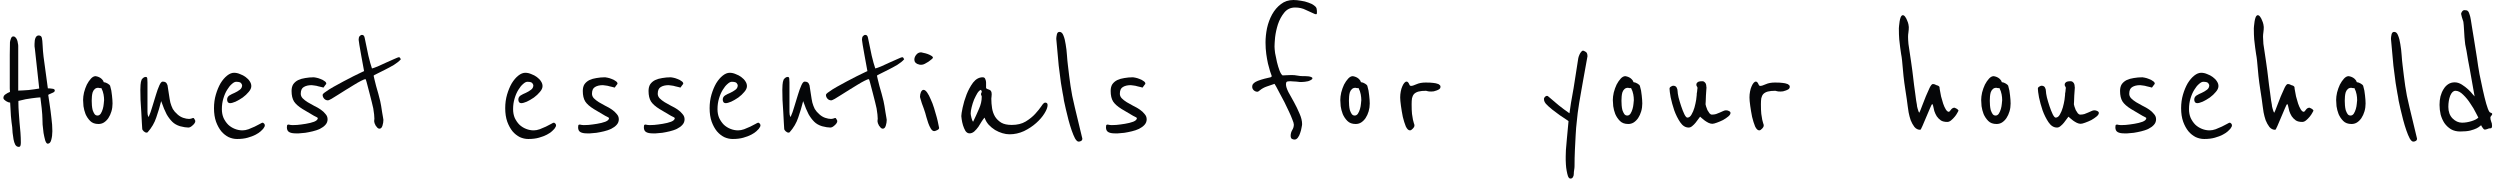 <svg width="210" height="15" viewBox="0 0 210 15" fill="none" xmlns="http://www.w3.org/2000/svg">
<path d="M4.603 7.61C4.603 7.663 4.577 7.705 4.524 7.736C4.482 7.768 4.43 7.794 4.367 7.815C4.314 7.836 4.256 7.862 4.193 7.894C4.13 7.915 4.083 7.941 4.052 7.973L4.162 8.713C4.225 9.123 4.277 9.522 4.319 9.911C4.372 10.299 4.398 10.667 4.398 11.014C4.398 11.287 4.367 11.534 4.304 11.754C4.251 11.964 4.151 12.069 4.004 12.069C3.931 12.069 3.862 11.98 3.799 11.802C3.747 11.612 3.7 11.402 3.658 11.171C3.626 10.93 3.6 10.693 3.579 10.462C3.568 10.221 3.563 10.047 3.563 9.942C3.563 9.869 3.558 9.753 3.547 9.596C3.537 9.428 3.521 9.254 3.5 9.076C3.479 8.887 3.458 8.713 3.437 8.556C3.416 8.388 3.4 8.262 3.39 8.178C3.211 8.188 2.97 8.214 2.665 8.256C2.36 8.288 1.987 8.361 1.546 8.477V8.666C1.546 8.897 1.557 9.154 1.578 9.438C1.599 9.711 1.62 9.995 1.641 10.289C1.672 10.572 1.699 10.861 1.72 11.155C1.741 11.439 1.751 11.712 1.751 11.975C1.751 12.08 1.741 12.164 1.72 12.227C1.699 12.3 1.651 12.337 1.578 12.337C1.452 12.337 1.352 12.274 1.278 12.148C1.215 12.022 1.168 11.875 1.137 11.707C1.105 11.528 1.079 11.345 1.058 11.155C1.047 10.966 1.037 10.809 1.026 10.683C0.984 10.41 0.948 10.095 0.916 9.737C0.895 9.37 0.874 8.997 0.853 8.619C0.811 8.619 0.758 8.608 0.695 8.587C0.632 8.556 0.569 8.524 0.506 8.493C0.443 8.451 0.391 8.409 0.349 8.367C0.307 8.325 0.286 8.277 0.286 8.225C0.286 8.099 0.344 7.999 0.459 7.925C0.575 7.841 0.701 7.773 0.837 7.721C0.827 7.626 0.821 7.526 0.821 7.421C0.821 7.306 0.821 7.111 0.821 6.838C0.821 6.723 0.821 6.555 0.821 6.334C0.821 6.103 0.821 5.846 0.821 5.562C0.821 5.268 0.821 4.947 0.821 4.601C0.832 4.254 0.837 3.902 0.837 3.545C0.848 3.461 0.874 3.361 0.916 3.246C0.958 3.12 1.026 3.057 1.121 3.057C1.194 3.057 1.257 3.088 1.31 3.151C1.362 3.204 1.404 3.272 1.436 3.356C1.467 3.44 1.488 3.529 1.499 3.624C1.52 3.708 1.531 3.782 1.531 3.845V7.61C1.625 7.61 1.751 7.605 1.909 7.595C2.066 7.584 2.229 7.574 2.397 7.563C2.565 7.542 2.728 7.521 2.886 7.5C3.054 7.479 3.19 7.458 3.295 7.437L2.933 4.128C2.922 4.055 2.912 3.976 2.901 3.892C2.901 3.808 2.901 3.74 2.901 3.687C2.901 3.477 2.928 3.309 2.98 3.183C3.043 3.046 3.132 2.978 3.248 2.978C3.395 2.978 3.484 3.046 3.516 3.183C3.547 3.319 3.568 3.519 3.579 3.782C3.589 3.95 3.6 4.118 3.61 4.286C3.621 4.443 3.637 4.601 3.658 4.758L4.02 7.421C4.146 7.421 4.272 7.432 4.398 7.453C4.535 7.463 4.603 7.516 4.603 7.61Z" fill="#050608"/>
<path d="M9.453 8.697C9.453 8.929 9.422 9.149 9.359 9.359C9.296 9.569 9.212 9.753 9.107 9.911C9.002 10.068 8.876 10.194 8.729 10.289C8.592 10.373 8.44 10.415 8.272 10.415C7.978 10.415 7.746 10.331 7.578 10.163C7.41 9.995 7.279 9.8 7.184 9.58C7.1 9.359 7.043 9.139 7.011 8.918C6.99 8.687 6.98 8.514 6.98 8.398C6.98 8.209 7.006 7.999 7.058 7.768C7.121 7.526 7.2 7.306 7.295 7.106C7.4 6.907 7.515 6.738 7.641 6.602C7.767 6.465 7.899 6.397 8.035 6.397C8.067 6.397 8.114 6.408 8.177 6.429C8.251 6.45 8.324 6.481 8.398 6.523C8.471 6.565 8.534 6.618 8.587 6.681C8.65 6.744 8.692 6.817 8.713 6.901C8.828 6.912 8.944 6.954 9.059 7.027C9.175 7.101 9.238 7.159 9.249 7.201C9.333 7.474 9.385 7.747 9.406 8.02C9.438 8.293 9.453 8.519 9.453 8.697ZM8.744 8.414C8.744 8.256 8.729 8.093 8.697 7.925C8.666 7.747 8.603 7.568 8.508 7.39C8.487 7.4 8.461 7.405 8.429 7.405C8.387 7.405 8.35 7.4 8.319 7.39C8.298 7.379 8.277 7.374 8.256 7.374C8.13 7.374 8.03 7.411 7.957 7.484C7.883 7.547 7.825 7.637 7.783 7.752C7.752 7.857 7.731 7.973 7.72 8.099C7.71 8.225 7.704 8.346 7.704 8.461C7.704 8.577 7.71 8.708 7.72 8.855C7.731 8.992 7.752 9.123 7.783 9.249C7.825 9.375 7.878 9.485 7.941 9.58C8.004 9.664 8.088 9.706 8.193 9.706C8.298 9.706 8.387 9.653 8.461 9.548C8.534 9.433 8.592 9.301 8.634 9.154C8.676 9.007 8.702 8.866 8.713 8.729C8.734 8.582 8.744 8.477 8.744 8.414Z" fill="#050608"/>
<path d="M16.406 10.163C16.406 10.226 16.385 10.289 16.343 10.352C16.301 10.415 16.249 10.473 16.186 10.525C16.133 10.578 16.07 10.625 15.996 10.667C15.934 10.698 15.876 10.714 15.823 10.714C15.645 10.714 15.414 10.678 15.13 10.604C14.857 10.52 14.636 10.394 14.468 10.226C14.29 10.047 14.132 9.837 13.995 9.596C13.859 9.343 13.707 8.976 13.539 8.493C13.423 8.955 13.286 9.412 13.129 9.863C12.982 10.315 12.74 10.73 12.404 11.108C12.383 11.129 12.352 11.14 12.309 11.14C12.236 11.14 12.157 11.103 12.073 11.029C11.989 10.956 11.947 10.882 11.947 10.809C11.947 10.735 11.937 10.567 11.916 10.305C11.905 10.031 11.889 9.732 11.868 9.407C11.847 9.07 11.826 8.734 11.805 8.398C11.795 8.051 11.79 7.768 11.79 7.547C11.79 7.442 11.795 7.306 11.805 7.138C11.816 6.959 11.847 6.807 11.9 6.681C11.91 6.66 11.947 6.618 12.01 6.555C12.084 6.492 12.162 6.46 12.246 6.46C12.32 6.46 12.362 6.507 12.373 6.602C12.383 6.696 12.388 6.801 12.388 6.917V9.407C12.388 9.459 12.394 9.533 12.404 9.627C12.425 9.722 12.451 9.79 12.483 9.832C12.598 9.58 12.704 9.286 12.798 8.95C12.903 8.603 13.003 8.277 13.097 7.973C13.192 7.658 13.286 7.395 13.381 7.185C13.476 6.964 13.57 6.854 13.665 6.854C13.77 6.854 13.854 6.875 13.917 6.917C13.98 6.959 14.032 7.043 14.074 7.169C14.127 7.474 14.169 7.747 14.2 7.988C14.232 8.22 14.269 8.43 14.311 8.619C14.363 8.808 14.431 8.986 14.515 9.154C14.61 9.312 14.736 9.459 14.894 9.596C15.041 9.732 15.204 9.832 15.382 9.895C15.571 9.958 15.734 9.989 15.87 9.989C15.934 9.989 16.002 9.979 16.075 9.958C16.149 9.926 16.201 9.911 16.233 9.911C16.275 9.911 16.312 9.947 16.343 10.021C16.385 10.095 16.406 10.142 16.406 10.163Z" fill="#050608"/>
<path d="M22.229 10.446C22.24 10.467 22.245 10.499 22.245 10.541C22.245 10.604 22.198 10.698 22.103 10.825C22.072 10.867 22.003 10.935 21.898 11.029C21.793 11.124 21.651 11.219 21.473 11.313C21.294 11.408 21.074 11.492 20.811 11.565C20.559 11.639 20.26 11.675 19.913 11.675C19.671 11.675 19.435 11.623 19.204 11.518C18.973 11.402 18.768 11.239 18.589 11.029C18.411 10.809 18.264 10.541 18.148 10.226C18.033 9.9 17.975 9.522 17.975 9.091C17.975 8.682 18.027 8.298 18.133 7.941C18.238 7.584 18.369 7.269 18.526 6.996C18.695 6.723 18.878 6.507 19.078 6.35C19.277 6.192 19.472 6.113 19.661 6.113C19.829 6.113 19.997 6.15 20.165 6.224C20.344 6.287 20.501 6.371 20.638 6.476C20.785 6.581 20.9 6.702 20.984 6.838C21.068 6.964 21.11 7.096 21.11 7.232C21.11 7.39 21.037 7.553 20.89 7.721C20.753 7.889 20.585 8.046 20.386 8.193C20.186 8.33 19.986 8.445 19.787 8.54C19.587 8.624 19.43 8.666 19.314 8.666C19.251 8.666 19.193 8.64 19.141 8.587C19.099 8.524 19.078 8.451 19.078 8.367C19.078 8.22 19.141 8.104 19.267 8.02C19.404 7.936 19.551 7.862 19.708 7.799C19.866 7.726 20.008 7.642 20.134 7.547C20.27 7.453 20.338 7.321 20.338 7.153C20.338 7.132 20.312 7.08 20.26 6.996C20.207 6.912 20.065 6.87 19.834 6.87C19.729 6.87 19.608 6.933 19.472 7.059C19.335 7.174 19.204 7.337 19.078 7.547C18.952 7.747 18.847 7.988 18.763 8.272C18.679 8.545 18.637 8.845 18.637 9.17C18.637 9.443 18.684 9.69 18.779 9.911C18.884 10.131 19.015 10.32 19.172 10.478C19.33 10.625 19.514 10.741 19.724 10.825C19.934 10.909 20.149 10.951 20.37 10.951C20.527 10.951 20.695 10.919 20.874 10.856C21.063 10.783 21.236 10.709 21.394 10.636C21.562 10.552 21.704 10.478 21.82 10.415C21.945 10.341 22.024 10.305 22.056 10.305C22.087 10.305 22.119 10.32 22.15 10.352C22.192 10.383 22.219 10.415 22.229 10.446Z" fill="#050608"/>
<path d="M27.517 10.021C27.517 10.2 27.454 10.357 27.328 10.494C27.213 10.62 27.061 10.73 26.872 10.825C26.693 10.909 26.493 10.977 26.273 11.029C26.052 11.082 25.842 11.124 25.642 11.155C25.443 11.177 25.264 11.192 25.107 11.203C24.96 11.203 24.865 11.203 24.823 11.203C24.592 11.203 24.413 11.166 24.287 11.092C24.161 11.019 24.098 10.888 24.098 10.698C24.098 10.636 24.104 10.583 24.114 10.541C24.125 10.488 24.167 10.462 24.24 10.462C24.272 10.462 24.324 10.473 24.398 10.494C24.471 10.504 24.529 10.509 24.571 10.509C24.613 10.509 24.744 10.504 24.965 10.494C25.196 10.473 25.438 10.441 25.69 10.399C25.952 10.357 26.183 10.299 26.383 10.226C26.593 10.142 26.698 10.037 26.698 9.911C26.698 9.89 26.588 9.827 26.367 9.722C26.157 9.606 25.837 9.417 25.406 9.154C25.07 8.944 24.834 8.734 24.697 8.524C24.561 8.304 24.492 8.009 24.492 7.642C24.492 7.411 24.54 7.222 24.634 7.075C24.739 6.928 24.876 6.812 25.044 6.728C25.222 6.644 25.422 6.586 25.642 6.555C25.874 6.513 26.115 6.492 26.367 6.492C26.388 6.492 26.451 6.502 26.556 6.523C26.672 6.544 26.793 6.581 26.919 6.633C27.045 6.675 27.155 6.733 27.25 6.807C27.355 6.87 27.407 6.943 27.407 7.027C27.407 7.048 27.386 7.08 27.344 7.122C27.313 7.164 27.255 7.243 27.171 7.358C27.139 7.348 27.081 7.332 26.997 7.311C26.924 7.29 26.835 7.269 26.73 7.248C26.635 7.216 26.535 7.195 26.43 7.185C26.325 7.164 26.241 7.153 26.178 7.153C25.905 7.153 25.684 7.206 25.516 7.311C25.348 7.405 25.264 7.595 25.264 7.878C25.264 8.015 25.317 8.141 25.422 8.256C25.537 8.372 25.679 8.482 25.847 8.587C26.015 8.682 26.194 8.782 26.383 8.887C26.583 8.981 26.766 9.086 26.934 9.202C27.102 9.317 27.239 9.443 27.344 9.58C27.46 9.706 27.517 9.853 27.517 10.021Z" fill="#050608"/>
<path d="M33.671 4.979C33.535 5.137 33.34 5.294 33.088 5.452C32.836 5.599 32.584 5.735 32.332 5.861C32.08 5.987 31.859 6.098 31.67 6.192C31.481 6.276 31.386 6.334 31.386 6.366C31.386 6.397 31.407 6.492 31.449 6.649C31.491 6.807 31.539 6.996 31.591 7.216C31.654 7.426 31.717 7.647 31.78 7.878C31.843 8.109 31.896 8.314 31.938 8.493C31.959 8.598 31.985 8.734 32.017 8.902C32.048 9.07 32.074 9.238 32.095 9.407C32.127 9.575 32.153 9.727 32.174 9.863C32.195 9.989 32.206 10.058 32.206 10.068C32.206 10.226 32.179 10.389 32.127 10.557C32.074 10.725 31.99 10.809 31.875 10.809C31.812 10.809 31.754 10.783 31.701 10.73C31.649 10.678 31.602 10.62 31.56 10.557C31.518 10.483 31.486 10.415 31.465 10.352C31.444 10.289 31.434 10.242 31.434 10.21C31.434 10.189 31.434 10.158 31.434 10.116C31.444 10.073 31.449 10.026 31.449 9.974C31.449 9.774 31.418 9.485 31.355 9.107C31.334 8.992 31.292 8.813 31.229 8.571C31.166 8.33 31.103 8.083 31.04 7.831C30.966 7.537 30.882 7.216 30.788 6.87C30.746 6.723 30.719 6.649 30.709 6.649C30.635 6.649 30.509 6.696 30.331 6.791C30.163 6.875 29.968 6.985 29.748 7.122C29.527 7.248 29.296 7.39 29.054 7.547C28.813 7.694 28.587 7.836 28.377 7.973C28.167 8.099 27.988 8.209 27.841 8.304C27.684 8.388 27.589 8.43 27.558 8.43C27.421 8.43 27.311 8.382 27.227 8.288C27.143 8.193 27.101 8.088 27.101 7.973C27.101 7.91 27.19 7.82 27.369 7.705C27.537 7.579 27.752 7.442 28.015 7.295C28.267 7.148 28.545 6.996 28.85 6.838C29.144 6.681 29.417 6.539 29.669 6.413C29.931 6.287 30.147 6.182 30.315 6.098C30.494 6.014 30.583 5.972 30.583 5.972C30.488 5.488 30.41 5.058 30.346 4.68C30.294 4.354 30.241 4.055 30.189 3.782C30.147 3.508 30.126 3.361 30.126 3.34C30.126 3.204 30.152 3.104 30.205 3.041C30.268 2.967 30.336 2.931 30.41 2.931C30.525 2.931 30.599 3.009 30.63 3.167C30.746 3.734 30.851 4.238 30.945 4.68C31.05 5.121 31.15 5.478 31.245 5.751C31.339 5.73 31.502 5.672 31.733 5.578C31.964 5.473 32.206 5.362 32.458 5.247C32.71 5.131 32.936 5.032 33.135 4.947C33.345 4.853 33.466 4.806 33.498 4.806C33.561 4.806 33.597 4.827 33.608 4.869C33.629 4.911 33.65 4.947 33.671 4.979Z" fill="#050608"/>
<path d="M46.692 10.446C46.703 10.467 46.708 10.499 46.708 10.541C46.708 10.604 46.66 10.698 46.566 10.825C46.535 10.867 46.466 10.935 46.361 11.029C46.256 11.124 46.114 11.219 45.936 11.313C45.757 11.408 45.537 11.492 45.274 11.565C45.022 11.639 44.722 11.675 44.376 11.675C44.134 11.675 43.898 11.623 43.667 11.518C43.436 11.402 43.231 11.239 43.052 11.029C42.874 10.809 42.727 10.541 42.611 10.226C42.496 9.9 42.438 9.522 42.438 9.091C42.438 8.682 42.49 8.298 42.595 7.941C42.7 7.584 42.832 7.269 42.989 6.996C43.157 6.723 43.341 6.507 43.541 6.35C43.74 6.192 43.935 6.113 44.124 6.113C44.292 6.113 44.46 6.15 44.628 6.224C44.806 6.287 44.964 6.371 45.101 6.476C45.248 6.581 45.363 6.702 45.447 6.838C45.531 6.964 45.573 7.096 45.573 7.232C45.573 7.39 45.5 7.553 45.353 7.721C45.216 7.889 45.048 8.046 44.849 8.193C44.649 8.33 44.449 8.445 44.25 8.54C44.05 8.624 43.893 8.666 43.777 8.666C43.714 8.666 43.656 8.64 43.604 8.587C43.562 8.524 43.541 8.451 43.541 8.367C43.541 8.22 43.604 8.104 43.73 8.02C43.866 7.936 44.013 7.862 44.171 7.799C44.329 7.726 44.47 7.642 44.596 7.547C44.733 7.453 44.801 7.321 44.801 7.153C44.801 7.132 44.775 7.08 44.722 6.996C44.67 6.912 44.528 6.87 44.297 6.87C44.192 6.87 44.071 6.933 43.935 7.059C43.798 7.174 43.667 7.337 43.541 7.547C43.415 7.747 43.31 7.988 43.226 8.272C43.142 8.545 43.1 8.845 43.1 9.17C43.1 9.443 43.147 9.69 43.241 9.911C43.346 10.131 43.478 10.32 43.635 10.478C43.793 10.625 43.977 10.741 44.187 10.825C44.397 10.909 44.612 10.951 44.833 10.951C44.99 10.951 45.158 10.919 45.337 10.856C45.526 10.783 45.699 10.709 45.857 10.636C46.025 10.552 46.167 10.478 46.282 10.415C46.408 10.341 46.487 10.305 46.519 10.305C46.55 10.305 46.582 10.32 46.613 10.352C46.655 10.383 46.681 10.415 46.692 10.446Z" fill="#050608"/>
<path d="M51.98 10.021C51.98 10.2 51.917 10.357 51.791 10.494C51.676 10.62 51.523 10.73 51.334 10.825C51.156 10.909 50.956 10.977 50.736 11.029C50.515 11.082 50.305 11.124 50.105 11.155C49.906 11.177 49.727 11.192 49.57 11.203C49.423 11.203 49.328 11.203 49.286 11.203C49.055 11.203 48.876 11.166 48.75 11.092C48.624 11.019 48.561 10.888 48.561 10.698C48.561 10.636 48.566 10.583 48.577 10.541C48.587 10.488 48.63 10.462 48.703 10.462C48.735 10.462 48.787 10.473 48.861 10.494C48.934 10.504 48.992 10.509 49.034 10.509C49.076 10.509 49.207 10.504 49.428 10.494C49.659 10.473 49.901 10.441 50.153 10.399C50.415 10.357 50.646 10.299 50.846 10.226C51.056 10.142 51.161 10.037 51.161 9.911C51.161 9.89 51.051 9.827 50.83 9.722C50.62 9.606 50.3 9.417 49.869 9.154C49.533 8.944 49.297 8.734 49.16 8.524C49.023 8.304 48.955 8.009 48.955 7.642C48.955 7.411 49.002 7.222 49.097 7.075C49.202 6.928 49.339 6.812 49.507 6.728C49.685 6.644 49.885 6.586 50.105 6.555C50.336 6.513 50.578 6.492 50.83 6.492C50.851 6.492 50.914 6.502 51.019 6.523C51.135 6.544 51.256 6.581 51.382 6.633C51.508 6.675 51.618 6.733 51.712 6.807C51.818 6.87 51.87 6.943 51.87 7.027C51.87 7.048 51.849 7.08 51.807 7.122C51.776 7.164 51.718 7.243 51.634 7.358C51.602 7.348 51.544 7.332 51.46 7.311C51.387 7.29 51.298 7.269 51.193 7.248C51.098 7.216 50.998 7.195 50.893 7.185C50.788 7.164 50.704 7.153 50.641 7.153C50.368 7.153 50.147 7.206 49.979 7.311C49.811 7.405 49.727 7.595 49.727 7.878C49.727 8.015 49.78 8.141 49.885 8.256C50 8.372 50.142 8.482 50.31 8.587C50.478 8.682 50.657 8.782 50.846 8.887C51.045 8.981 51.229 9.086 51.397 9.202C51.565 9.317 51.702 9.443 51.807 9.58C51.923 9.706 51.98 9.853 51.98 10.021Z" fill="#050608"/>
<path d="M57.504 10.021C57.504 10.2 57.441 10.357 57.315 10.494C57.199 10.62 57.047 10.73 56.858 10.825C56.679 10.909 56.48 10.977 56.259 11.029C56.038 11.082 55.828 11.124 55.629 11.155C55.429 11.177 55.251 11.192 55.093 11.203C54.946 11.203 54.851 11.203 54.809 11.203C54.578 11.203 54.4 11.166 54.274 11.092C54.148 11.019 54.085 10.888 54.085 10.698C54.085 10.636 54.09 10.583 54.1 10.541C54.111 10.488 54.153 10.462 54.226 10.462C54.258 10.462 54.31 10.473 54.384 10.494C54.458 10.504 54.515 10.509 54.557 10.509C54.599 10.509 54.731 10.504 54.951 10.494C55.182 10.473 55.424 10.441 55.676 10.399C55.938 10.357 56.17 10.299 56.369 10.226C56.579 10.142 56.684 10.037 56.684 9.911C56.684 9.89 56.574 9.827 56.353 9.722C56.143 9.606 55.823 9.417 55.392 9.154C55.056 8.944 54.82 8.734 54.683 8.524C54.547 8.304 54.478 8.009 54.478 7.642C54.478 7.411 54.526 7.222 54.62 7.075C54.725 6.928 54.862 6.812 55.03 6.728C55.209 6.644 55.408 6.586 55.629 6.555C55.86 6.513 56.101 6.492 56.353 6.492C56.374 6.492 56.438 6.502 56.542 6.523C56.658 6.544 56.779 6.581 56.905 6.633C57.031 6.675 57.141 6.733 57.236 6.807C57.341 6.87 57.393 6.943 57.393 7.027C57.393 7.048 57.372 7.08 57.33 7.122C57.299 7.164 57.241 7.243 57.157 7.358C57.126 7.348 57.068 7.332 56.984 7.311C56.91 7.29 56.821 7.269 56.716 7.248C56.621 7.216 56.522 7.195 56.416 7.185C56.311 7.164 56.227 7.153 56.164 7.153C55.891 7.153 55.671 7.206 55.503 7.311C55.335 7.405 55.251 7.595 55.251 7.878C55.251 8.015 55.303 8.141 55.408 8.256C55.524 8.372 55.665 8.482 55.834 8.587C56.002 8.682 56.18 8.782 56.369 8.887C56.569 8.981 56.753 9.086 56.921 9.202C57.089 9.317 57.225 9.443 57.33 9.58C57.446 9.706 57.504 9.853 57.504 10.021Z" fill="#050608"/>
<path d="M63.862 10.446C63.873 10.467 63.878 10.499 63.878 10.541C63.878 10.604 63.831 10.698 63.736 10.825C63.705 10.867 63.636 10.935 63.531 11.029C63.426 11.124 63.284 11.219 63.106 11.313C62.927 11.408 62.707 11.492 62.444 11.565C62.192 11.639 61.892 11.675 61.546 11.675C61.304 11.675 61.068 11.623 60.837 11.518C60.606 11.402 60.401 11.239 60.222 11.029C60.044 10.809 59.897 10.541 59.781 10.226C59.666 9.9 59.608 9.522 59.608 9.091C59.608 8.682 59.66 8.298 59.765 7.941C59.87 7.584 60.002 7.269 60.159 6.996C60.327 6.723 60.511 6.507 60.711 6.35C60.91 6.192 61.105 6.113 61.294 6.113C61.462 6.113 61.63 6.15 61.798 6.224C61.977 6.287 62.134 6.371 62.271 6.476C62.418 6.581 62.533 6.702 62.617 6.838C62.701 6.964 62.743 7.096 62.743 7.232C62.743 7.39 62.67 7.553 62.523 7.721C62.386 7.889 62.218 8.046 62.019 8.193C61.819 8.33 61.619 8.445 61.42 8.54C61.22 8.624 61.063 8.666 60.947 8.666C60.884 8.666 60.826 8.64 60.774 8.587C60.732 8.524 60.711 8.451 60.711 8.367C60.711 8.22 60.774 8.104 60.9 8.02C61.036 7.936 61.184 7.862 61.341 7.799C61.499 7.726 61.64 7.642 61.767 7.547C61.903 7.453 61.971 7.321 61.971 7.153C61.971 7.132 61.945 7.08 61.892 6.996C61.84 6.912 61.698 6.87 61.467 6.87C61.362 6.87 61.241 6.933 61.105 7.059C60.968 7.174 60.837 7.337 60.711 7.547C60.585 7.747 60.48 7.988 60.396 8.272C60.312 8.545 60.27 8.845 60.27 9.17C60.27 9.443 60.317 9.69 60.411 9.911C60.517 10.131 60.648 10.32 60.805 10.478C60.963 10.625 61.147 10.741 61.357 10.825C61.567 10.909 61.782 10.951 62.003 10.951C62.16 10.951 62.328 10.919 62.507 10.856C62.696 10.783 62.869 10.709 63.027 10.636C63.195 10.552 63.337 10.478 63.452 10.415C63.578 10.341 63.657 10.305 63.689 10.305C63.72 10.305 63.752 10.32 63.783 10.352C63.825 10.383 63.852 10.415 63.862 10.446Z" fill="#050608"/>
<path d="M70.332 10.163C70.332 10.226 70.311 10.289 70.269 10.352C70.227 10.415 70.175 10.473 70.112 10.525C70.059 10.578 69.996 10.625 69.922 10.667C69.859 10.698 69.802 10.714 69.749 10.714C69.571 10.714 69.34 10.678 69.056 10.604C68.783 10.52 68.562 10.394 68.394 10.226C68.216 10.047 68.058 9.837 67.921 9.596C67.785 9.343 67.633 8.976 67.465 8.493C67.349 8.955 67.212 9.412 67.055 9.863C66.908 10.315 66.666 10.73 66.33 11.108C66.309 11.129 66.278 11.14 66.236 11.14C66.162 11.14 66.083 11.103 65.999 11.029C65.915 10.956 65.873 10.882 65.873 10.809C65.873 10.735 65.863 10.567 65.842 10.305C65.831 10.031 65.815 9.732 65.794 9.407C65.773 9.07 65.752 8.734 65.731 8.398C65.721 8.051 65.716 7.768 65.716 7.547C65.716 7.442 65.721 7.306 65.731 7.138C65.742 6.959 65.773 6.807 65.826 6.681C65.836 6.66 65.873 6.618 65.936 6.555C66.01 6.492 66.088 6.46 66.172 6.46C66.246 6.46 66.288 6.507 66.299 6.602C66.309 6.696 66.314 6.801 66.314 6.917V9.407C66.314 9.459 66.32 9.533 66.33 9.627C66.351 9.722 66.377 9.79 66.409 9.832C66.524 9.58 66.629 9.286 66.724 8.95C66.829 8.603 66.929 8.277 67.023 7.973C67.118 7.658 67.212 7.395 67.307 7.185C67.401 6.964 67.496 6.854 67.591 6.854C67.696 6.854 67.78 6.875 67.843 6.917C67.906 6.959 67.958 7.043 68 7.169C68.053 7.474 68.095 7.747 68.126 7.988C68.158 8.22 68.195 8.43 68.237 8.619C68.289 8.808 68.357 8.986 68.441 9.154C68.536 9.312 68.662 9.459 68.82 9.596C68.967 9.732 69.129 9.832 69.308 9.895C69.497 9.958 69.66 9.989 69.796 9.989C69.859 9.989 69.928 9.979 70.001 9.958C70.075 9.926 70.127 9.911 70.159 9.911C70.201 9.911 70.238 9.947 70.269 10.021C70.311 10.095 70.332 10.142 70.332 10.163Z" fill="#050608"/>
<path d="M75.95 4.979C75.814 5.137 75.619 5.294 75.367 5.452C75.115 5.599 74.863 5.735 74.611 5.861C74.359 5.987 74.138 6.098 73.949 6.192C73.76 6.276 73.666 6.334 73.666 6.366C73.666 6.397 73.687 6.492 73.729 6.649C73.771 6.807 73.818 6.996 73.87 7.216C73.933 7.426 73.996 7.647 74.059 7.878C74.123 8.109 74.175 8.314 74.217 8.493C74.238 8.598 74.264 8.734 74.296 8.902C74.327 9.07 74.354 9.238 74.375 9.407C74.406 9.575 74.432 9.727 74.453 9.863C74.474 9.989 74.485 10.058 74.485 10.068C74.485 10.226 74.459 10.389 74.406 10.557C74.354 10.725 74.27 10.809 74.154 10.809C74.091 10.809 74.033 10.783 73.981 10.73C73.928 10.678 73.881 10.62 73.839 10.557C73.797 10.483 73.765 10.415 73.744 10.352C73.723 10.289 73.713 10.242 73.713 10.21C73.713 10.189 73.713 10.158 73.713 10.116C73.723 10.073 73.729 10.026 73.729 9.974C73.729 9.774 73.697 9.485 73.634 9.107C73.613 8.992 73.571 8.813 73.508 8.571C73.445 8.33 73.382 8.083 73.319 7.831C73.245 7.537 73.161 7.216 73.067 6.87C73.025 6.723 72.999 6.649 72.988 6.649C72.915 6.649 72.788 6.696 72.61 6.791C72.442 6.875 72.248 6.985 72.027 7.122C71.806 7.248 71.575 7.39 71.334 7.547C71.092 7.694 70.866 7.836 70.656 7.973C70.446 8.099 70.267 8.209 70.12 8.304C69.963 8.388 69.868 8.43 69.837 8.43C69.7 8.43 69.59 8.382 69.506 8.288C69.422 8.193 69.38 8.088 69.38 7.973C69.38 7.91 69.469 7.82 69.648 7.705C69.816 7.579 70.031 7.442 70.294 7.295C70.546 7.148 70.824 6.996 71.129 6.838C71.423 6.681 71.696 6.539 71.948 6.413C72.211 6.287 72.426 6.182 72.594 6.098C72.773 6.014 72.862 5.972 72.862 5.972C72.767 5.488 72.689 5.058 72.626 4.68C72.573 4.354 72.521 4.055 72.468 3.782C72.426 3.508 72.405 3.361 72.405 3.34C72.405 3.204 72.431 3.104 72.484 3.041C72.547 2.967 72.615 2.931 72.689 2.931C72.804 2.931 72.878 3.009 72.909 3.167C73.025 3.734 73.13 4.238 73.224 4.68C73.329 5.121 73.429 5.478 73.524 5.751C73.618 5.73 73.781 5.672 74.012 5.578C74.243 5.473 74.485 5.362 74.737 5.247C74.989 5.131 75.215 5.032 75.415 4.947C75.625 4.853 75.745 4.806 75.777 4.806C75.84 4.806 75.877 4.827 75.887 4.869C75.908 4.911 75.929 4.947 75.95 4.979Z" fill="#050608"/>
<path d="M78.366 4.853C78.366 4.874 78.329 4.916 78.256 4.979C78.182 5.042 78.093 5.11 77.988 5.184C77.894 5.247 77.794 5.305 77.689 5.357C77.584 5.41 77.5 5.436 77.437 5.436C77.395 5.436 77.337 5.436 77.263 5.436C77.2 5.425 77.132 5.404 77.058 5.373C76.996 5.341 76.938 5.299 76.885 5.247C76.833 5.184 76.806 5.105 76.806 5.011C76.806 4.863 76.859 4.727 76.964 4.601C77.069 4.464 77.206 4.396 77.374 4.396C77.405 4.396 77.473 4.412 77.578 4.443C77.694 4.464 77.809 4.496 77.925 4.538C78.041 4.58 78.14 4.627 78.224 4.68C78.319 4.732 78.366 4.79 78.366 4.853ZM78.886 10.746C78.886 10.819 78.828 10.882 78.713 10.935C78.608 10.987 78.529 11.014 78.477 11.014C78.371 11.014 78.277 10.945 78.193 10.809C78.109 10.672 78.035 10.515 77.972 10.336C77.909 10.158 77.857 9.989 77.815 9.832C77.773 9.664 77.741 9.548 77.72 9.485C77.689 9.38 77.647 9.254 77.594 9.107C77.542 8.96 77.489 8.818 77.437 8.682C77.395 8.545 77.358 8.424 77.326 8.319C77.295 8.214 77.279 8.157 77.279 8.146C77.279 7.999 77.305 7.862 77.358 7.736C77.421 7.61 77.494 7.547 77.578 7.547C77.673 7.547 77.773 7.621 77.878 7.768C77.983 7.915 78.083 8.104 78.177 8.335C78.282 8.556 78.377 8.803 78.461 9.076C78.545 9.338 78.618 9.59 78.681 9.832C78.744 10.063 78.792 10.268 78.823 10.446C78.865 10.614 78.886 10.714 78.886 10.746Z" fill="#050608"/>
<path d="M87.998 8.824C87.998 9.013 87.908 9.249 87.73 9.533C87.562 9.806 87.331 10.073 87.037 10.336C86.742 10.599 86.401 10.825 86.012 11.014C85.624 11.192 85.219 11.281 84.799 11.281C84.61 11.281 84.41 11.25 84.2 11.187C83.99 11.124 83.785 11.035 83.586 10.919C83.386 10.793 83.208 10.646 83.05 10.478C82.893 10.299 82.777 10.1 82.704 9.879C82.641 9.942 82.562 10.047 82.467 10.194C82.383 10.341 82.289 10.494 82.184 10.651C82.079 10.798 81.963 10.93 81.837 11.045C81.711 11.15 81.58 11.203 81.443 11.203C81.306 11.203 81.191 11.134 81.096 10.998C81.012 10.851 80.944 10.693 80.892 10.525C80.839 10.347 80.802 10.179 80.781 10.021C80.76 9.863 80.75 9.774 80.75 9.753C80.75 9.627 80.787 9.391 80.86 9.044C80.934 8.687 81.044 8.319 81.191 7.941C81.338 7.563 81.522 7.227 81.742 6.933C81.974 6.639 82.241 6.492 82.546 6.492C82.662 6.492 82.735 6.544 82.767 6.649C82.809 6.744 82.83 6.838 82.83 6.933V7.405C82.882 7.447 82.935 7.479 82.987 7.5C83.05 7.511 83.103 7.532 83.145 7.563C83.197 7.584 83.234 7.621 83.255 7.673C83.287 7.726 83.302 7.81 83.302 7.925C83.302 7.999 83.297 8.067 83.287 8.13C83.276 8.183 83.271 8.235 83.271 8.288C83.271 8.561 83.292 8.829 83.334 9.091C83.376 9.354 83.46 9.59 83.586 9.8C83.712 10 83.885 10.168 84.106 10.305C84.326 10.431 84.621 10.494 84.988 10.494C85.45 10.494 85.839 10.399 86.154 10.21C86.48 10.011 86.748 9.795 86.958 9.564C87.178 9.322 87.352 9.107 87.478 8.918C87.604 8.718 87.709 8.619 87.793 8.619C87.929 8.619 87.998 8.687 87.998 8.824ZM82.467 8.13C82.467 8.088 82.457 8.051 82.436 8.02C82.415 7.978 82.404 7.941 82.404 7.91C82.404 7.868 82.415 7.831 82.436 7.799C82.457 7.768 82.467 7.726 82.467 7.673C82.467 7.642 82.457 7.621 82.436 7.61C82.415 7.589 82.404 7.568 82.404 7.547C82.31 7.568 82.21 7.658 82.105 7.815C82.01 7.973 81.916 8.157 81.821 8.367C81.737 8.577 81.669 8.792 81.616 9.013C81.564 9.223 81.538 9.396 81.538 9.533C81.538 9.606 81.559 9.727 81.601 9.895C81.643 10.063 81.69 10.173 81.742 10.226C81.921 9.858 82.084 9.501 82.231 9.154C82.388 8.808 82.467 8.466 82.467 8.13Z" fill="#050608"/>
<path d="M90.917 11.644C90.917 11.728 90.886 11.791 90.823 11.833C90.76 11.875 90.686 11.896 90.602 11.896C90.508 11.896 90.408 11.807 90.303 11.628C90.208 11.45 90.114 11.224 90.019 10.951C89.925 10.678 89.835 10.383 89.751 10.068C89.667 9.743 89.594 9.443 89.531 9.17C89.468 8.887 89.415 8.65 89.373 8.461C89.342 8.272 89.326 8.167 89.326 8.146C89.326 8.104 89.305 7.994 89.263 7.815C89.231 7.637 89.184 7.358 89.121 6.98C89.069 6.602 89.006 6.113 88.932 5.515C88.869 4.905 88.801 4.154 88.727 3.262C88.727 3.167 88.743 3.046 88.775 2.899C88.806 2.752 88.88 2.679 88.995 2.679C89.142 2.679 89.252 2.778 89.326 2.978C89.41 3.178 89.473 3.424 89.515 3.718C89.568 4.013 89.604 4.322 89.625 4.648C89.646 4.963 89.673 5.242 89.704 5.483C89.746 5.819 89.783 6.124 89.814 6.397C89.856 6.67 89.893 6.943 89.925 7.216C89.967 7.479 90.014 7.757 90.067 8.051C90.13 8.346 90.203 8.671 90.287 9.028L90.917 11.644Z" fill="#050608"/>
<path d="M96.321 10.021C96.321 10.2 96.258 10.357 96.132 10.494C96.016 10.62 95.864 10.73 95.675 10.825C95.496 10.909 95.297 10.977 95.076 11.029C94.856 11.082 94.645 11.124 94.446 11.155C94.246 11.177 94.068 11.192 93.91 11.203C93.763 11.203 93.668 11.203 93.626 11.203C93.395 11.203 93.217 11.166 93.091 11.092C92.965 11.019 92.902 10.888 92.902 10.698C92.902 10.636 92.907 10.583 92.917 10.541C92.928 10.488 92.97 10.462 93.043 10.462C93.075 10.462 93.127 10.473 93.201 10.494C93.275 10.504 93.332 10.509 93.374 10.509C93.416 10.509 93.548 10.504 93.768 10.494C93.999 10.473 94.241 10.441 94.493 10.399C94.756 10.357 94.987 10.299 95.186 10.226C95.396 10.142 95.501 10.037 95.501 9.911C95.501 9.89 95.391 9.827 95.171 9.722C94.96 9.606 94.64 9.417 94.21 9.154C93.873 8.944 93.637 8.734 93.5 8.524C93.364 8.304 93.296 8.009 93.296 7.642C93.296 7.411 93.343 7.222 93.437 7.075C93.542 6.928 93.679 6.812 93.847 6.728C94.026 6.644 94.225 6.586 94.446 6.555C94.677 6.513 94.918 6.492 95.171 6.492C95.192 6.492 95.255 6.502 95.36 6.523C95.475 6.544 95.596 6.581 95.722 6.633C95.848 6.675 95.958 6.733 96.053 6.807C96.158 6.87 96.21 6.943 96.21 7.027C96.21 7.048 96.189 7.08 96.147 7.122C96.116 7.164 96.058 7.243 95.974 7.358C95.943 7.348 95.885 7.332 95.801 7.311C95.727 7.29 95.638 7.269 95.533 7.248C95.439 7.216 95.339 7.195 95.234 7.185C95.129 7.164 95.044 7.153 94.981 7.153C94.708 7.153 94.488 7.206 94.32 7.311C94.152 7.405 94.068 7.595 94.068 7.878C94.068 8.015 94.12 8.141 94.225 8.256C94.341 8.372 94.483 8.482 94.651 8.587C94.819 8.682 94.997 8.782 95.186 8.887C95.386 8.981 95.57 9.086 95.738 9.202C95.906 9.317 96.042 9.443 96.147 9.58C96.263 9.706 96.321 9.853 96.321 10.021Z" fill="#050608"/>
<path d="M110.606 0.804C110.616 0.825 110.621 0.861 110.621 0.914C110.621 0.966 110.621 1.024 110.621 1.087C110.621 1.161 110.595 1.197 110.543 1.197C110.522 1.197 110.495 1.192 110.464 1.182C110.432 1.171 110.406 1.161 110.385 1.15C110.196 1.066 109.965 0.961 109.692 0.835C109.429 0.699 109.13 0.63 108.794 0.63C108.415 0.63 108.111 0.772 107.88 1.056C107.649 1.339 107.47 1.67 107.344 2.048C107.229 2.416 107.15 2.778 107.108 3.135C107.076 3.493 107.06 3.75 107.06 3.908C107.06 4.023 107.076 4.207 107.108 4.459C107.15 4.701 107.202 4.953 107.265 5.215C107.328 5.478 107.402 5.72 107.486 5.94C107.57 6.15 107.654 6.282 107.738 6.334C107.801 6.334 107.911 6.329 108.069 6.318C108.237 6.308 108.373 6.303 108.479 6.303C108.657 6.303 108.825 6.318 108.983 6.35C109.14 6.381 109.303 6.397 109.471 6.397C109.513 6.397 109.576 6.397 109.66 6.397C109.744 6.397 109.828 6.402 109.912 6.413C110.007 6.423 110.086 6.444 110.149 6.476C110.212 6.497 110.243 6.528 110.243 6.57C110.243 6.623 110.206 6.67 110.133 6.712C110.059 6.754 109.975 6.791 109.881 6.822C109.786 6.843 109.692 6.859 109.597 6.87C109.503 6.88 109.429 6.886 109.377 6.886C109.324 6.886 109.256 6.886 109.172 6.886C109.088 6.875 108.993 6.864 108.888 6.854C108.794 6.843 108.699 6.838 108.605 6.838C108.521 6.828 108.447 6.822 108.384 6.822C108.216 6.822 108.111 6.843 108.069 6.886C108.037 6.917 108.022 6.985 108.022 7.09C108.022 7.248 108.09 7.463 108.226 7.736C108.373 7.999 108.531 8.283 108.699 8.587C108.867 8.892 109.019 9.207 109.156 9.533C109.303 9.858 109.377 10.158 109.377 10.431C109.377 10.483 109.361 10.583 109.329 10.73C109.308 10.867 109.272 11.008 109.219 11.155C109.177 11.303 109.114 11.434 109.03 11.549C108.946 11.665 108.851 11.723 108.746 11.723C108.662 11.723 108.584 11.702 108.51 11.66C108.447 11.607 108.415 11.523 108.415 11.408C108.415 11.239 108.458 11.082 108.542 10.935C108.636 10.788 108.683 10.63 108.683 10.462C108.683 10.378 108.641 10.236 108.557 10.037C108.484 9.837 108.389 9.617 108.274 9.375C108.158 9.123 108.032 8.86 107.896 8.587C107.759 8.314 107.628 8.067 107.502 7.847C107.386 7.616 107.286 7.426 107.202 7.279C107.118 7.132 107.071 7.054 107.06 7.043C106.85 7.117 106.635 7.19 106.414 7.264C106.194 7.337 105.994 7.447 105.816 7.595C105.742 7.668 105.674 7.705 105.611 7.705C105.506 7.705 105.406 7.663 105.311 7.579C105.227 7.495 105.185 7.4 105.185 7.295C105.185 7.18 105.217 7.09 105.28 7.027C105.354 6.954 105.422 6.901 105.485 6.87C105.579 6.817 105.726 6.759 105.926 6.696C106.126 6.633 106.325 6.581 106.525 6.539C106.598 6.518 106.667 6.502 106.73 6.492C106.793 6.471 106.824 6.434 106.824 6.381C106.793 6.276 106.745 6.14 106.682 5.972C106.63 5.793 106.572 5.583 106.509 5.341C106.456 5.1 106.409 4.832 106.367 4.538C106.325 4.233 106.304 3.908 106.304 3.561C106.304 3.183 106.346 2.784 106.43 2.363C106.525 1.943 106.667 1.56 106.856 1.213C107.055 0.856 107.302 0.567 107.596 0.347C107.89 0.116 108.242 0 108.652 0C108.841 0 109.051 0.021 109.282 0.063C109.513 0.095 109.723 0.147 109.912 0.221C110.112 0.284 110.275 0.368 110.401 0.473C110.537 0.567 110.606 0.678 110.606 0.804Z" fill="#050608"/>
<path d="M115.059 8.697C115.059 8.929 115.027 9.149 114.964 9.359C114.901 9.569 114.817 9.753 114.712 9.911C114.607 10.068 114.481 10.194 114.334 10.289C114.197 10.373 114.045 10.415 113.877 10.415C113.583 10.415 113.352 10.331 113.184 10.163C113.016 9.995 112.884 9.8 112.79 9.58C112.706 9.359 112.648 9.139 112.617 8.918C112.596 8.687 112.585 8.514 112.585 8.398C112.585 8.209 112.611 7.999 112.664 7.768C112.727 7.526 112.806 7.306 112.9 7.106C113.005 6.907 113.121 6.738 113.247 6.602C113.373 6.465 113.504 6.397 113.641 6.397C113.672 6.397 113.719 6.408 113.782 6.429C113.856 6.45 113.93 6.481 114.003 6.523C114.077 6.565 114.14 6.618 114.192 6.681C114.255 6.744 114.297 6.817 114.318 6.901C114.434 6.912 114.549 6.954 114.665 7.027C114.78 7.101 114.843 7.159 114.854 7.201C114.938 7.474 114.99 7.747 115.011 8.02C115.043 8.293 115.059 8.519 115.059 8.697ZM114.35 8.414C114.35 8.256 114.334 8.093 114.302 7.925C114.271 7.747 114.208 7.568 114.113 7.39C114.092 7.4 114.066 7.405 114.035 7.405C113.993 7.405 113.956 7.4 113.924 7.39C113.903 7.379 113.882 7.374 113.861 7.374C113.735 7.374 113.635 7.411 113.562 7.484C113.488 7.547 113.431 7.637 113.389 7.752C113.357 7.857 113.336 7.973 113.326 8.099C113.315 8.225 113.31 8.346 113.31 8.461C113.31 8.577 113.315 8.708 113.326 8.855C113.336 8.992 113.357 9.123 113.389 9.249C113.431 9.375 113.483 9.485 113.546 9.58C113.609 9.664 113.693 9.706 113.798 9.706C113.903 9.706 113.993 9.653 114.066 9.548C114.14 9.433 114.197 9.301 114.239 9.154C114.281 9.007 114.308 8.866 114.318 8.729C114.339 8.582 114.35 8.477 114.35 8.414Z" fill="#050608"/>
<path d="M121.003 7.295C121.003 7.369 120.972 7.432 120.909 7.484C120.846 7.526 120.772 7.563 120.688 7.595C120.604 7.626 120.52 7.652 120.436 7.673C120.352 7.684 120.284 7.689 120.231 7.689C120.074 7.689 119.969 7.679 119.916 7.658C119.863 7.637 119.821 7.626 119.79 7.626C119.527 7.626 119.317 7.647 119.16 7.689C119.002 7.731 118.876 7.799 118.782 7.894C118.698 7.988 118.64 8.109 118.608 8.256C118.587 8.393 118.577 8.561 118.577 8.761C118.577 9.097 118.587 9.364 118.608 9.564C118.64 9.764 118.666 9.926 118.687 10.053C118.719 10.179 118.745 10.278 118.766 10.352C118.797 10.415 118.813 10.478 118.813 10.541C118.813 10.625 118.766 10.714 118.671 10.809C118.587 10.903 118.508 10.951 118.435 10.951C118.309 10.951 118.193 10.84 118.088 10.62C117.994 10.389 117.91 10.121 117.836 9.816C117.773 9.501 117.721 9.191 117.679 8.887C117.637 8.582 117.616 8.351 117.616 8.193C117.616 8.015 117.631 7.847 117.663 7.689C117.694 7.521 117.736 7.379 117.789 7.264C117.841 7.138 117.899 7.038 117.962 6.964C118.025 6.891 118.088 6.854 118.151 6.854C118.204 6.854 118.246 6.875 118.277 6.917C118.309 6.949 118.335 6.991 118.356 7.043C118.377 7.085 118.398 7.127 118.419 7.169C118.451 7.201 118.487 7.216 118.529 7.216C118.624 7.216 118.776 7.169 118.986 7.075C119.196 6.98 119.454 6.933 119.758 6.933C120.042 6.933 120.252 6.943 120.389 6.964C120.536 6.975 120.678 7.006 120.814 7.059C120.846 7.069 120.882 7.096 120.924 7.138C120.977 7.169 121.003 7.222 121.003 7.295Z" fill="#050608"/>
<path d="M133.348 4.727C133.211 5.452 133.085 6.15 132.97 6.822C132.917 7.106 132.865 7.405 132.812 7.721C132.76 8.025 132.707 8.33 132.654 8.634C132.612 8.929 132.57 9.212 132.528 9.485C132.497 9.748 132.471 9.989 132.45 10.21C132.408 10.546 132.376 10.93 132.355 11.36C132.334 11.791 132.313 12.201 132.292 12.589C132.271 13.041 132.261 13.498 132.261 13.96C132.261 14.055 132.25 14.16 132.229 14.275C132.208 14.391 132.198 14.506 132.198 14.622C132.198 14.727 132.171 14.816 132.119 14.89C132.077 14.963 132.008 15 131.914 15C131.83 15 131.762 14.932 131.709 14.795C131.667 14.669 131.63 14.517 131.599 14.338C131.567 14.17 131.546 13.997 131.536 13.818C131.525 13.65 131.52 13.529 131.52 13.456C131.52 13.372 131.52 13.267 131.52 13.141C131.52 13.025 131.525 12.847 131.536 12.605C131.557 12.374 131.583 12.069 131.615 11.691C131.646 11.303 131.693 10.798 131.756 10.179C131.756 10.168 131.683 10.116 131.536 10.021C131.399 9.926 131.226 9.811 131.016 9.674C130.816 9.527 130.606 9.37 130.386 9.202C130.175 9.034 129.997 8.871 129.85 8.713C129.829 8.692 129.797 8.645 129.755 8.571C129.713 8.498 129.692 8.409 129.692 8.304C129.692 8.251 129.719 8.199 129.771 8.146C129.824 8.083 129.881 8.051 129.944 8.051C129.986 8.051 130.028 8.072 130.07 8.114C130.312 8.325 130.59 8.561 130.906 8.824C131.221 9.076 131.531 9.307 131.835 9.517C131.856 9.328 131.898 9.039 131.961 8.65C132.035 8.262 132.108 7.847 132.182 7.405C132.255 6.954 132.324 6.518 132.387 6.098C132.46 5.678 132.513 5.341 132.544 5.089C132.544 5.047 132.555 4.979 132.576 4.884C132.597 4.79 132.628 4.695 132.67 4.601C132.712 4.506 132.76 4.428 132.812 4.364C132.865 4.291 132.922 4.254 132.985 4.254C133.017 4.254 133.085 4.286 133.19 4.349C133.295 4.401 133.348 4.527 133.348 4.727Z" fill="#050608"/>
<path d="M137.952 8.697C137.952 8.929 137.921 9.149 137.858 9.359C137.795 9.569 137.711 9.753 137.606 9.911C137.5 10.068 137.374 10.194 137.227 10.289C137.091 10.373 136.939 10.415 136.77 10.415C136.476 10.415 136.245 10.331 136.077 10.163C135.909 9.995 135.778 9.8 135.683 9.58C135.599 9.359 135.541 9.139 135.51 8.918C135.489 8.687 135.478 8.514 135.478 8.398C135.478 8.209 135.505 7.999 135.557 7.768C135.62 7.526 135.699 7.306 135.794 7.106C135.899 6.907 136.014 6.738 136.14 6.602C136.266 6.465 136.398 6.397 136.534 6.397C136.566 6.397 136.613 6.408 136.676 6.429C136.749 6.45 136.823 6.481 136.896 6.523C136.97 6.565 137.033 6.618 137.086 6.681C137.149 6.744 137.191 6.817 137.212 6.901C137.327 6.912 137.443 6.954 137.558 7.027C137.674 7.101 137.737 7.159 137.747 7.201C137.831 7.474 137.884 7.747 137.905 8.02C137.936 8.293 137.952 8.519 137.952 8.697ZM137.243 8.414C137.243 8.256 137.227 8.093 137.196 7.925C137.164 7.747 137.101 7.568 137.007 7.39C136.986 7.4 136.96 7.405 136.928 7.405C136.886 7.405 136.849 7.4 136.818 7.39C136.797 7.379 136.776 7.374 136.755 7.374C136.629 7.374 136.529 7.411 136.455 7.484C136.382 7.547 136.324 7.637 136.282 7.752C136.25 7.857 136.229 7.973 136.219 8.099C136.208 8.225 136.203 8.346 136.203 8.461C136.203 8.577 136.208 8.708 136.219 8.855C136.229 8.992 136.25 9.123 136.282 9.249C136.324 9.375 136.377 9.485 136.44 9.58C136.503 9.664 136.587 9.706 136.692 9.706C136.797 9.706 136.886 9.653 136.96 9.548C137.033 9.433 137.091 9.301 137.133 9.154C137.175 9.007 137.201 8.866 137.212 8.729C137.233 8.582 137.243 8.477 137.243 8.414Z" fill="#050608"/>
<path d="M145.362 9.485C145.362 9.58 145.299 9.68 145.173 9.785C145.047 9.89 144.9 9.989 144.732 10.084C144.564 10.168 144.39 10.242 144.212 10.305C144.044 10.368 143.918 10.399 143.834 10.399C143.739 10.399 143.634 10.373 143.518 10.32C143.413 10.268 143.308 10.205 143.203 10.131C143.109 10.058 143.025 9.989 142.951 9.926C142.878 9.863 142.83 9.821 142.809 9.8C142.778 9.832 142.731 9.895 142.668 9.989C142.605 10.084 142.526 10.189 142.431 10.305C142.347 10.41 142.253 10.504 142.148 10.588C142.053 10.672 141.953 10.714 141.848 10.714C141.575 10.714 141.339 10.567 141.139 10.273C140.94 9.979 140.772 9.643 140.635 9.265C140.509 8.887 140.409 8.524 140.336 8.178C140.273 7.82 140.241 7.579 140.241 7.453C140.241 7.379 140.278 7.321 140.351 7.279C140.435 7.227 140.498 7.201 140.54 7.201C140.688 7.201 140.787 7.253 140.84 7.358C140.892 7.453 140.919 7.558 140.919 7.673C140.919 7.768 140.945 7.936 140.997 8.178C141.06 8.419 141.134 8.666 141.218 8.918C141.302 9.17 141.391 9.396 141.486 9.596C141.58 9.785 141.664 9.879 141.738 9.879C141.875 9.879 141.99 9.795 142.085 9.627C142.19 9.449 142.274 9.249 142.337 9.028C142.4 8.797 142.447 8.582 142.479 8.382C142.51 8.172 142.526 8.036 142.526 7.973C142.526 7.962 142.526 7.931 142.526 7.878C142.536 7.815 142.547 7.752 142.557 7.689C142.568 7.626 142.573 7.568 142.573 7.516C142.584 7.463 142.589 7.426 142.589 7.405C142.589 7.332 142.573 7.285 142.542 7.264C142.51 7.232 142.494 7.174 142.494 7.09C142.494 7.027 142.526 6.97 142.589 6.917C142.652 6.854 142.788 6.822 142.998 6.822C143.083 6.822 143.146 6.849 143.188 6.901C143.24 6.943 143.277 6.996 143.298 7.059C143.319 7.122 143.329 7.185 143.329 7.248C143.34 7.3 143.345 7.337 143.345 7.358C143.345 7.369 143.34 7.442 143.329 7.579C143.319 7.715 143.308 7.868 143.298 8.036C143.298 8.193 143.293 8.346 143.282 8.493C143.272 8.64 143.266 8.729 143.266 8.761C143.266 8.792 143.282 8.855 143.314 8.95C143.345 9.044 143.382 9.144 143.424 9.249C143.476 9.343 143.534 9.433 143.597 9.517C143.66 9.59 143.729 9.627 143.802 9.627C143.928 9.627 144.044 9.611 144.149 9.58C144.264 9.538 144.369 9.496 144.464 9.454C144.569 9.401 144.663 9.359 144.747 9.328C144.831 9.286 144.91 9.265 144.984 9.265C145.078 9.265 145.162 9.286 145.236 9.328C145.32 9.37 145.362 9.422 145.362 9.485Z" fill="#050608"/>
<path d="M150.343 7.295C150.343 7.369 150.312 7.432 150.249 7.484C150.186 7.526 150.112 7.563 150.028 7.595C149.944 7.626 149.86 7.652 149.776 7.673C149.692 7.684 149.624 7.689 149.571 7.689C149.414 7.689 149.308 7.679 149.256 7.658C149.203 7.637 149.161 7.626 149.13 7.626C148.867 7.626 148.657 7.647 148.5 7.689C148.342 7.731 148.216 7.799 148.122 7.894C148.037 7.988 147.98 8.109 147.948 8.256C147.927 8.393 147.917 8.561 147.917 8.761C147.917 9.097 147.927 9.364 147.948 9.564C147.98 9.764 148.006 9.926 148.027 10.053C148.058 10.179 148.085 10.278 148.106 10.352C148.137 10.415 148.153 10.478 148.153 10.541C148.153 10.625 148.106 10.714 148.011 10.809C147.927 10.903 147.848 10.951 147.775 10.951C147.649 10.951 147.533 10.84 147.428 10.62C147.334 10.389 147.25 10.121 147.176 9.816C147.113 9.501 147.061 9.191 147.019 8.887C146.977 8.582 146.956 8.351 146.956 8.193C146.956 8.015 146.971 7.847 147.003 7.689C147.034 7.521 147.076 7.379 147.129 7.264C147.181 7.138 147.239 7.038 147.302 6.964C147.365 6.891 147.428 6.854 147.491 6.854C147.544 6.854 147.586 6.875 147.617 6.917C147.649 6.949 147.675 6.991 147.696 7.043C147.717 7.085 147.738 7.127 147.759 7.169C147.791 7.201 147.827 7.216 147.869 7.216C147.964 7.216 148.116 7.169 148.326 7.075C148.536 6.98 148.794 6.933 149.098 6.933C149.382 6.933 149.592 6.943 149.729 6.964C149.876 6.975 150.018 7.006 150.154 7.059C150.186 7.069 150.222 7.096 150.264 7.138C150.317 7.169 150.343 7.222 150.343 7.295Z" fill="#050608"/>
<path d="M164.437 9.186C164.489 9.238 164.515 9.27 164.515 9.28C164.515 9.301 164.484 9.364 164.421 9.47C164.368 9.575 164.295 9.685 164.2 9.8C164.106 9.916 164.001 10.021 163.885 10.116C163.78 10.2 163.675 10.242 163.57 10.242C163.349 10.242 163.171 10.2 163.034 10.116C162.898 10.021 162.782 9.905 162.688 9.769C162.604 9.632 162.535 9.485 162.483 9.328C162.441 9.16 162.404 9.002 162.373 8.855C162.352 8.782 162.331 8.745 162.31 8.745C162.278 8.745 162.215 8.86 162.12 9.091C162.026 9.312 161.921 9.559 161.805 9.832C161.7 10.095 161.595 10.341 161.49 10.572C161.396 10.793 161.333 10.903 161.301 10.903C161.112 10.903 160.949 10.825 160.813 10.667C160.687 10.499 160.582 10.31 160.498 10.1C160.424 9.879 160.366 9.659 160.324 9.438C160.282 9.207 160.256 9.028 160.245 8.902C160.214 8.619 160.146 8.146 160.041 7.484C159.936 6.822 159.846 6.019 159.773 5.074C159.752 4.874 159.726 4.695 159.694 4.538C159.673 4.37 159.647 4.186 159.615 3.986C159.584 3.787 159.557 3.561 159.536 3.309C159.515 3.057 159.505 2.747 159.505 2.379C159.505 2.358 159.51 2.29 159.521 2.174C159.531 2.059 159.547 1.933 159.568 1.796C159.589 1.66 159.62 1.539 159.662 1.434C159.715 1.329 159.773 1.276 159.836 1.276C159.909 1.276 159.978 1.324 160.041 1.418C160.104 1.502 160.156 1.602 160.198 1.717C160.251 1.833 160.287 1.943 160.309 2.048C160.33 2.153 160.34 2.227 160.34 2.269C160.34 2.426 160.33 2.574 160.309 2.71C160.287 2.847 160.277 2.973 160.277 3.088C160.277 3.246 160.287 3.445 160.309 3.687C160.34 3.929 160.377 4.175 160.419 4.428C160.461 4.68 160.498 4.926 160.529 5.168C160.561 5.399 160.587 5.588 160.608 5.735C160.608 5.746 160.618 5.819 160.639 5.956C160.66 6.092 160.681 6.266 160.702 6.476C160.734 6.675 160.76 6.896 160.781 7.138C160.813 7.369 160.844 7.6 160.876 7.831C160.907 8.051 160.934 8.251 160.955 8.43C160.986 8.598 161.007 8.718 161.018 8.792C161.018 8.824 161.023 8.871 161.033 8.934C161.054 8.986 161.07 9.049 161.081 9.123C161.102 9.196 161.123 9.265 161.144 9.328C161.165 9.391 161.191 9.438 161.222 9.47C161.285 9.343 161.364 9.149 161.459 8.887C161.564 8.624 161.669 8.356 161.774 8.083C161.889 7.81 161.994 7.574 162.089 7.374C162.194 7.164 162.283 7.059 162.357 7.059C162.441 7.059 162.509 7.075 162.562 7.106C162.614 7.138 162.682 7.164 162.766 7.185C162.872 7.227 162.924 7.285 162.924 7.358C162.924 7.421 162.935 7.5 162.956 7.595C162.977 7.721 163.008 7.889 163.05 8.099C163.103 8.298 163.16 8.498 163.223 8.697C163.286 8.887 163.36 9.049 163.444 9.186C163.528 9.322 163.612 9.391 163.696 9.391C163.738 9.391 163.796 9.338 163.869 9.233C163.943 9.118 164.043 9.055 164.169 9.044C164.19 9.044 164.227 9.06 164.279 9.091C164.332 9.112 164.384 9.144 164.437 9.186Z" fill="#050608"/>
<path d="M168.892 8.697C168.892 8.929 168.861 9.149 168.798 9.359C168.735 9.569 168.651 9.753 168.546 9.911C168.441 10.068 168.315 10.194 168.168 10.289C168.031 10.373 167.879 10.415 167.711 10.415C167.417 10.415 167.185 10.331 167.017 10.163C166.849 9.995 166.718 9.8 166.623 9.58C166.539 9.359 166.482 9.139 166.45 8.918C166.429 8.687 166.419 8.514 166.419 8.398C166.419 8.209 166.445 7.999 166.497 7.768C166.56 7.526 166.639 7.306 166.734 7.106C166.839 6.907 166.954 6.738 167.08 6.602C167.206 6.465 167.338 6.397 167.474 6.397C167.506 6.397 167.553 6.408 167.616 6.429C167.69 6.45 167.763 6.481 167.837 6.523C167.91 6.565 167.973 6.618 168.026 6.681C168.089 6.744 168.131 6.817 168.152 6.901C168.267 6.912 168.383 6.954 168.498 7.027C168.614 7.101 168.677 7.159 168.688 7.201C168.772 7.474 168.824 7.747 168.845 8.02C168.877 8.293 168.892 8.519 168.892 8.697ZM168.183 8.414C168.183 8.256 168.168 8.093 168.136 7.925C168.105 7.747 168.042 7.568 167.947 7.39C167.926 7.4 167.9 7.405 167.868 7.405C167.826 7.405 167.789 7.4 167.758 7.39C167.737 7.379 167.716 7.374 167.695 7.374C167.569 7.374 167.469 7.411 167.396 7.484C167.322 7.547 167.264 7.637 167.222 7.752C167.191 7.857 167.17 7.973 167.159 8.099C167.149 8.225 167.143 8.346 167.143 8.461C167.143 8.577 167.149 8.708 167.159 8.855C167.17 8.992 167.191 9.123 167.222 9.249C167.264 9.375 167.317 9.485 167.38 9.58C167.443 9.664 167.527 9.706 167.632 9.706C167.737 9.706 167.826 9.653 167.9 9.548C167.973 9.433 168.031 9.301 168.073 9.154C168.115 9.007 168.141 8.866 168.152 8.729C168.173 8.582 168.183 8.477 168.183 8.414Z" fill="#050608"/>
<path d="M176.302 9.485C176.302 9.58 176.239 9.68 176.113 9.785C175.987 9.89 175.84 9.989 175.672 10.084C175.504 10.168 175.331 10.242 175.152 10.305C174.984 10.368 174.858 10.399 174.774 10.399C174.679 10.399 174.574 10.373 174.459 10.32C174.354 10.268 174.249 10.205 174.144 10.131C174.049 10.058 173.965 9.989 173.891 9.926C173.818 9.863 173.771 9.821 173.75 9.8C173.718 9.832 173.671 9.895 173.608 9.989C173.545 10.084 173.466 10.189 173.371 10.305C173.287 10.41 173.193 10.504 173.088 10.588C172.993 10.672 172.894 10.714 172.788 10.714C172.515 10.714 172.279 10.567 172.079 10.273C171.88 9.979 171.712 9.643 171.575 9.265C171.449 8.887 171.349 8.524 171.276 8.178C171.213 7.82 171.181 7.579 171.181 7.453C171.181 7.379 171.218 7.321 171.292 7.279C171.376 7.227 171.439 7.201 171.481 7.201C171.628 7.201 171.728 7.253 171.78 7.358C171.833 7.453 171.859 7.558 171.859 7.673C171.859 7.768 171.885 7.936 171.938 8.178C172.001 8.419 172.074 8.666 172.158 8.918C172.242 9.17 172.332 9.396 172.426 9.596C172.521 9.785 172.605 9.879 172.678 9.879C172.815 9.879 172.93 9.795 173.025 9.627C173.13 9.449 173.214 9.249 173.277 9.028C173.34 8.797 173.387 8.582 173.419 8.382C173.45 8.172 173.466 8.036 173.466 7.973C173.466 7.962 173.466 7.931 173.466 7.878C173.477 7.815 173.487 7.752 173.498 7.689C173.508 7.626 173.513 7.568 173.513 7.516C173.524 7.463 173.529 7.426 173.529 7.405C173.529 7.332 173.513 7.285 173.482 7.264C173.45 7.232 173.434 7.174 173.434 7.09C173.434 7.027 173.466 6.97 173.529 6.917C173.592 6.854 173.729 6.822 173.939 6.822C174.023 6.822 174.086 6.849 174.128 6.901C174.18 6.943 174.217 6.996 174.238 7.059C174.259 7.122 174.27 7.185 174.27 7.248C174.28 7.3 174.285 7.337 174.285 7.358C174.285 7.369 174.28 7.442 174.27 7.579C174.259 7.715 174.249 7.868 174.238 8.036C174.238 8.193 174.233 8.346 174.222 8.493C174.212 8.64 174.207 8.729 174.207 8.761C174.207 8.792 174.222 8.855 174.254 8.95C174.285 9.044 174.322 9.144 174.364 9.249C174.417 9.343 174.474 9.433 174.537 9.517C174.6 9.59 174.669 9.627 174.742 9.627C174.868 9.627 174.984 9.611 175.089 9.58C175.204 9.538 175.309 9.496 175.404 9.454C175.509 9.401 175.604 9.359 175.688 9.328C175.772 9.286 175.85 9.265 175.924 9.265C176.019 9.265 176.103 9.286 176.176 9.328C176.26 9.37 176.302 9.422 176.302 9.485Z" fill="#050608"/>
<path d="M181.11 10.021C181.11 10.2 181.047 10.357 180.921 10.494C180.805 10.62 180.653 10.73 180.464 10.825C180.285 10.909 180.086 10.977 179.865 11.029C179.645 11.082 179.435 11.124 179.235 11.155C179.035 11.177 178.857 11.192 178.699 11.203C178.552 11.203 178.458 11.203 178.416 11.203C178.185 11.203 178.006 11.166 177.88 11.092C177.754 11.019 177.691 10.888 177.691 10.698C177.691 10.636 177.696 10.583 177.707 10.541C177.717 10.488 177.759 10.462 177.833 10.462C177.864 10.462 177.917 10.473 177.99 10.494C178.064 10.504 178.122 10.509 178.164 10.509C178.206 10.509 178.337 10.504 178.558 10.494C178.789 10.473 179.03 10.441 179.282 10.399C179.545 10.357 179.776 10.299 179.976 10.226C180.186 10.142 180.291 10.037 180.291 9.911C180.291 9.89 180.18 9.827 179.96 9.722C179.75 9.606 179.429 9.417 178.999 9.154C178.663 8.944 178.426 8.734 178.29 8.524C178.153 8.304 178.085 8.009 178.085 7.642C178.085 7.411 178.132 7.222 178.227 7.075C178.332 6.928 178.468 6.812 178.636 6.728C178.815 6.644 179.014 6.586 179.235 6.555C179.466 6.513 179.708 6.492 179.96 6.492C179.981 6.492 180.044 6.502 180.149 6.523C180.264 6.544 180.385 6.581 180.511 6.633C180.637 6.675 180.748 6.733 180.842 6.807C180.947 6.87 181 6.943 181 7.027C181 7.048 180.979 7.08 180.937 7.122C180.905 7.164 180.847 7.243 180.763 7.358C180.732 7.348 180.674 7.332 180.59 7.311C180.517 7.29 180.427 7.269 180.322 7.248C180.228 7.216 180.128 7.195 180.023 7.185C179.918 7.164 179.834 7.153 179.771 7.153C179.498 7.153 179.277 7.206 179.109 7.311C178.941 7.405 178.857 7.595 178.857 7.878C178.857 8.015 178.909 8.141 179.014 8.256C179.13 8.372 179.272 8.482 179.44 8.587C179.608 8.682 179.786 8.782 179.976 8.887C180.175 8.981 180.359 9.086 180.527 9.202C180.695 9.317 180.832 9.443 180.937 9.58C181.052 9.706 181.11 9.853 181.11 10.021Z" fill="#050608"/>
<path d="M187.468 10.446C187.479 10.467 187.484 10.499 187.484 10.541C187.484 10.604 187.437 10.698 187.342 10.825C187.311 10.867 187.243 10.935 187.138 11.029C187.033 11.124 186.891 11.219 186.712 11.313C186.534 11.408 186.313 11.492 186.05 11.565C185.798 11.639 185.499 11.675 185.152 11.675C184.911 11.675 184.674 11.623 184.443 11.518C184.212 11.402 184.007 11.239 183.829 11.029C183.65 10.809 183.503 10.541 183.388 10.226C183.272 9.9 183.214 9.522 183.214 9.091C183.214 8.682 183.267 8.298 183.372 7.941C183.477 7.584 183.608 7.269 183.766 6.996C183.934 6.723 184.118 6.507 184.317 6.35C184.517 6.192 184.711 6.113 184.9 6.113C185.068 6.113 185.236 6.15 185.404 6.224C185.583 6.287 185.74 6.371 185.877 6.476C186.024 6.581 186.14 6.702 186.224 6.838C186.308 6.964 186.35 7.096 186.35 7.232C186.35 7.39 186.276 7.553 186.129 7.721C185.993 7.889 185.825 8.046 185.625 8.193C185.425 8.33 185.226 8.445 185.026 8.54C184.827 8.624 184.669 8.666 184.554 8.666C184.49 8.666 184.433 8.64 184.38 8.587C184.338 8.524 184.317 8.451 184.317 8.367C184.317 8.22 184.38 8.104 184.506 8.02C184.643 7.936 184.79 7.862 184.947 7.799C185.105 7.726 185.247 7.642 185.373 7.547C185.509 7.453 185.578 7.321 185.578 7.153C185.578 7.132 185.551 7.08 185.499 6.996C185.446 6.912 185.305 6.87 185.073 6.87C184.968 6.87 184.848 6.933 184.711 7.059C184.575 7.174 184.443 7.337 184.317 7.547C184.191 7.747 184.086 7.988 184.002 8.272C183.918 8.545 183.876 8.845 183.876 9.17C183.876 9.443 183.923 9.69 184.018 9.911C184.123 10.131 184.254 10.32 184.412 10.478C184.569 10.625 184.753 10.741 184.963 10.825C185.173 10.909 185.389 10.951 185.609 10.951C185.767 10.951 185.935 10.919 186.113 10.856C186.302 10.783 186.476 10.709 186.633 10.636C186.801 10.552 186.943 10.478 187.059 10.415C187.185 10.341 187.264 10.305 187.295 10.305C187.327 10.305 187.358 10.32 187.39 10.352C187.432 10.383 187.458 10.415 187.468 10.446Z" fill="#050608"/>
<path d="M194.254 9.186C194.306 9.238 194.332 9.27 194.332 9.28C194.332 9.301 194.301 9.364 194.238 9.47C194.185 9.575 194.112 9.685 194.017 9.8C193.923 9.916 193.818 10.021 193.702 10.116C193.597 10.2 193.492 10.242 193.387 10.242C193.166 10.242 192.988 10.2 192.851 10.116C192.715 10.021 192.599 9.905 192.505 9.769C192.421 9.632 192.352 9.485 192.3 9.328C192.258 9.16 192.221 9.002 192.19 8.855C192.169 8.782 192.148 8.745 192.127 8.745C192.095 8.745 192.032 8.86 191.937 9.091C191.843 9.312 191.738 9.559 191.622 9.832C191.517 10.095 191.412 10.341 191.307 10.572C191.213 10.793 191.15 10.903 191.118 10.903C190.929 10.903 190.766 10.825 190.63 10.667C190.504 10.499 190.399 10.31 190.315 10.1C190.241 9.879 190.183 9.659 190.141 9.438C190.099 9.207 190.073 9.028 190.062 8.902C190.031 8.619 189.963 8.146 189.858 7.484C189.753 6.822 189.663 6.019 189.59 5.074C189.569 4.874 189.542 4.695 189.511 4.538C189.49 4.37 189.464 4.186 189.432 3.986C189.401 3.787 189.374 3.561 189.353 3.309C189.332 3.057 189.322 2.747 189.322 2.379C189.322 2.358 189.327 2.29 189.338 2.174C189.348 2.059 189.364 1.933 189.385 1.796C189.406 1.66 189.437 1.539 189.479 1.434C189.532 1.329 189.59 1.276 189.653 1.276C189.726 1.276 189.795 1.324 189.858 1.418C189.921 1.502 189.973 1.602 190.015 1.717C190.068 1.833 190.104 1.943 190.125 2.048C190.146 2.153 190.157 2.227 190.157 2.269C190.157 2.426 190.146 2.574 190.125 2.71C190.104 2.847 190.094 2.973 190.094 3.088C190.094 3.246 190.104 3.445 190.125 3.687C190.157 3.929 190.194 4.175 190.236 4.428C190.278 4.68 190.315 4.926 190.346 5.168C190.378 5.399 190.404 5.588 190.425 5.735C190.425 5.746 190.435 5.819 190.456 5.956C190.477 6.092 190.498 6.266 190.519 6.476C190.551 6.675 190.577 6.896 190.598 7.138C190.63 7.369 190.661 7.6 190.693 7.831C190.724 8.051 190.75 8.251 190.771 8.43C190.803 8.598 190.824 8.718 190.834 8.792C190.834 8.824 190.84 8.871 190.85 8.934C190.871 8.986 190.887 9.049 190.898 9.123C190.919 9.196 190.94 9.265 190.961 9.328C190.982 9.391 191.008 9.438 191.039 9.47C191.102 9.343 191.181 9.149 191.276 8.887C191.381 8.624 191.486 8.356 191.591 8.083C191.706 7.81 191.811 7.574 191.906 7.374C192.011 7.164 192.1 7.059 192.174 7.059C192.258 7.059 192.326 7.075 192.379 7.106C192.431 7.138 192.499 7.164 192.583 7.185C192.688 7.227 192.741 7.285 192.741 7.358C192.741 7.421 192.752 7.5 192.773 7.595C192.794 7.721 192.825 7.889 192.867 8.099C192.92 8.298 192.977 8.498 193.04 8.697C193.103 8.887 193.177 9.049 193.261 9.186C193.345 9.322 193.429 9.391 193.513 9.391C193.555 9.391 193.613 9.338 193.686 9.233C193.76 9.118 193.86 9.055 193.986 9.044C194.007 9.044 194.044 9.06 194.096 9.091C194.149 9.112 194.201 9.144 194.254 9.186Z" fill="#050608"/>
<path d="M198.709 8.697C198.709 8.929 198.678 9.149 198.615 9.359C198.552 9.569 198.468 9.753 198.363 9.911C198.258 10.068 198.132 10.194 197.985 10.289C197.848 10.373 197.696 10.415 197.528 10.415C197.233 10.415 197.002 10.331 196.834 10.163C196.666 9.995 196.535 9.8 196.44 9.58C196.356 9.359 196.299 9.139 196.267 8.918C196.246 8.687 196.236 8.514 196.236 8.398C196.236 8.209 196.262 7.999 196.314 7.768C196.377 7.526 196.456 7.306 196.551 7.106C196.656 6.907 196.771 6.738 196.897 6.602C197.023 6.465 197.155 6.397 197.291 6.397C197.323 6.397 197.37 6.408 197.433 6.429C197.507 6.45 197.58 6.481 197.654 6.523C197.727 6.565 197.79 6.618 197.843 6.681C197.906 6.744 197.948 6.817 197.969 6.901C198.084 6.912 198.2 6.954 198.315 7.027C198.431 7.101 198.494 7.159 198.505 7.201C198.589 7.474 198.641 7.747 198.662 8.02C198.694 8.293 198.709 8.519 198.709 8.697ZM198 8.414C198 8.256 197.985 8.093 197.953 7.925C197.922 7.747 197.858 7.568 197.764 7.39C197.743 7.4 197.717 7.405 197.685 7.405C197.643 7.405 197.606 7.4 197.575 7.39C197.554 7.379 197.533 7.374 197.512 7.374C197.386 7.374 197.286 7.411 197.212 7.484C197.139 7.547 197.081 7.637 197.039 7.752C197.008 7.857 196.987 7.973 196.976 8.099C196.966 8.225 196.96 8.346 196.96 8.461C196.96 8.577 196.966 8.708 196.976 8.855C196.987 8.992 197.008 9.123 197.039 9.249C197.081 9.375 197.134 9.485 197.197 9.58C197.26 9.664 197.344 9.706 197.449 9.706C197.554 9.706 197.643 9.653 197.717 9.548C197.79 9.433 197.848 9.301 197.89 9.154C197.932 9.007 197.958 8.866 197.969 8.729C197.99 8.582 198 8.477 198 8.414Z" fill="#050608"/>
<path d="M203.031 11.644C203.031 11.728 202.999 11.791 202.936 11.833C202.873 11.875 202.8 11.896 202.716 11.896C202.621 11.896 202.521 11.807 202.416 11.628C202.322 11.45 202.227 11.224 202.133 10.951C202.038 10.678 201.949 10.383 201.865 10.068C201.781 9.743 201.707 9.443 201.644 9.17C201.581 8.887 201.529 8.65 201.487 8.461C201.455 8.272 201.439 8.167 201.439 8.146C201.439 8.104 201.418 7.994 201.376 7.815C201.345 7.637 201.298 7.358 201.235 6.98C201.182 6.602 201.119 6.113 201.046 5.515C200.983 4.905 200.914 4.154 200.841 3.262C200.841 3.167 200.856 3.046 200.888 2.899C200.92 2.752 200.993 2.679 201.109 2.679C201.256 2.679 201.366 2.778 201.439 2.978C201.524 3.178 201.587 3.424 201.629 3.718C201.681 4.013 201.718 4.322 201.739 4.648C201.76 4.963 201.786 5.242 201.818 5.483C201.86 5.819 201.896 6.124 201.928 6.397C201.97 6.67 202.007 6.943 202.038 7.216C202.08 7.479 202.128 7.757 202.18 8.051C202.243 8.346 202.317 8.671 202.401 9.028L203.031 11.644Z" fill="#050608"/>
<path d="M209.348 9.564C209.348 9.617 209.322 9.669 209.269 9.722C209.227 9.764 209.201 9.811 209.191 9.863C209.191 9.979 209.212 10.089 209.254 10.194C209.306 10.299 209.332 10.425 209.332 10.572C209.332 10.709 209.29 10.777 209.206 10.777C209.101 10.777 209.023 10.793 208.97 10.825C208.928 10.846 208.849 10.867 208.734 10.888C208.671 10.888 208.602 10.83 208.529 10.714C208.487 10.662 208.45 10.599 208.419 10.525C208.419 10.515 208.387 10.536 208.324 10.588C208.271 10.641 208.177 10.704 208.04 10.777C207.914 10.84 207.736 10.903 207.505 10.966C207.284 11.019 207 11.045 206.654 11.045C206.36 11.045 206.102 10.982 205.882 10.856C205.661 10.72 205.477 10.546 205.33 10.336C205.194 10.126 205.089 9.89 205.015 9.627C204.952 9.354 204.921 9.081 204.921 8.808C204.921 8.556 204.947 8.319 204.999 8.099C205.062 7.868 205.146 7.668 205.252 7.5C205.357 7.321 205.488 7.18 205.645 7.075C205.803 6.97 205.987 6.917 206.197 6.917C206.396 6.917 206.596 6.98 206.796 7.106C206.995 7.232 207.174 7.369 207.331 7.516C207.489 7.663 207.615 7.799 207.71 7.925C207.815 8.041 207.867 8.099 207.867 8.099C207.72 7.279 207.589 6.539 207.473 5.877C207.421 5.593 207.368 5.315 207.316 5.042C207.274 4.758 207.232 4.506 207.19 4.286C207.148 4.065 207.111 3.881 207.079 3.734C207.058 3.577 207.048 3.482 207.048 3.451C207.037 3.388 207.027 3.277 207.016 3.12C207.006 2.952 206.995 2.778 206.985 2.6C206.974 2.421 206.964 2.258 206.953 2.111C206.943 1.964 206.932 1.87 206.922 1.828C206.89 1.723 206.848 1.591 206.796 1.434C206.754 1.276 206.733 1.187 206.733 1.166C206.733 1.113 206.759 1.05 206.811 0.977C206.864 0.893 206.932 0.851 207.016 0.851C207.079 0.851 207.137 0.856 207.19 0.867C207.242 0.877 207.289 0.909 207.331 0.961C207.373 1.014 207.41 1.098 207.442 1.213C207.484 1.318 207.52 1.471 207.552 1.67C207.562 1.775 207.594 1.975 207.646 2.269C207.699 2.563 207.752 2.883 207.804 3.23C207.857 3.577 207.909 3.908 207.962 4.223C208.014 4.538 208.051 4.769 208.072 4.916C208.124 5.315 208.193 5.751 208.277 6.224C208.371 6.686 208.466 7.132 208.56 7.563C208.655 7.994 208.749 8.377 208.844 8.713C208.938 9.039 209.023 9.259 209.096 9.375C209.117 9.417 209.159 9.449 209.222 9.47C209.285 9.48 209.327 9.512 209.348 9.564ZM208.182 9.879C208.172 9.848 208.103 9.716 207.977 9.485C207.862 9.244 207.71 8.986 207.52 8.713C207.342 8.43 207.137 8.178 206.906 7.957C206.685 7.736 206.47 7.626 206.26 7.626C206.081 7.626 205.934 7.763 205.819 8.036C205.714 8.309 205.661 8.624 205.661 8.981C205.661 9.38 205.777 9.701 206.008 9.942C206.249 10.184 206.517 10.305 206.811 10.305C207.063 10.305 207.326 10.263 207.599 10.179C207.872 10.095 208.067 9.995 208.182 9.879Z" fill="#050608"/>
</svg>
